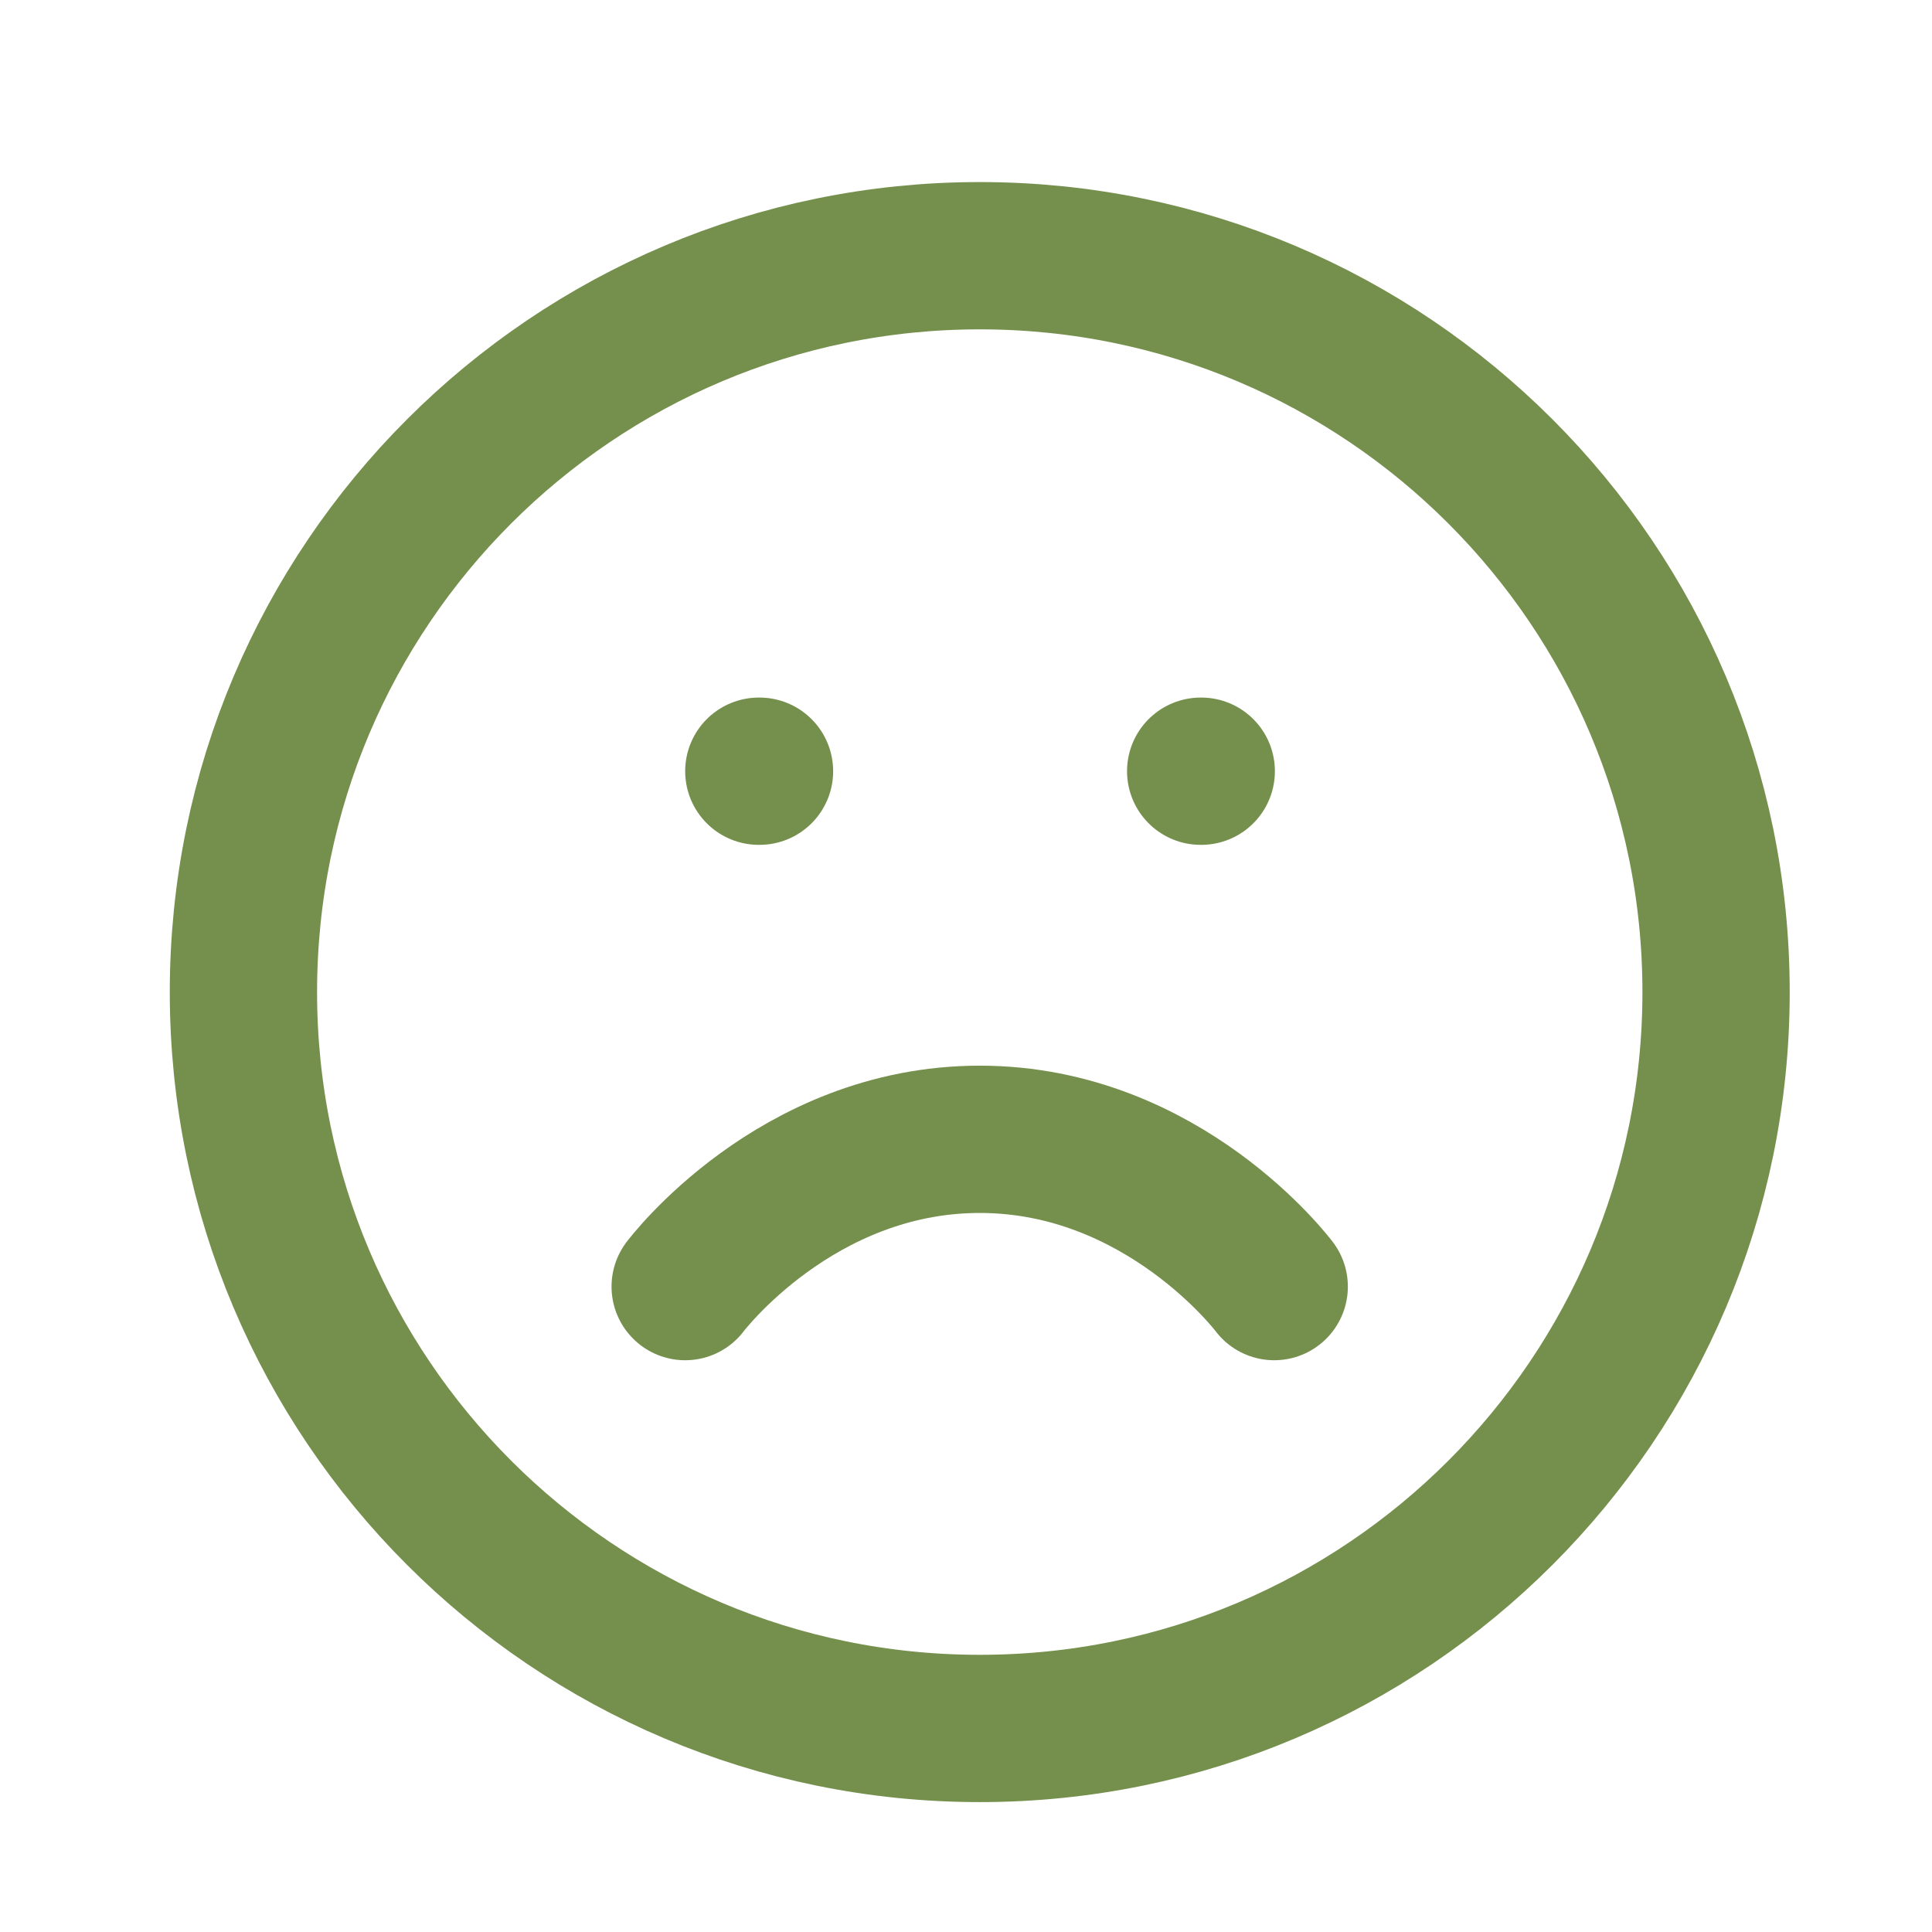 <svg width="17" height="17" viewBox="0 0 17 17" fill="none" xmlns="http://www.w3.org/2000/svg">
<g id="frown" opacity="0.7">
<path id="Vector" d="M8.621 15.209C12.199 15.209 15.1 12.308 15.1 8.73C15.1 5.151 12.199 2.25 8.621 2.25C5.043 2.25 2.142 5.151 2.142 8.73C2.142 12.308 5.043 15.209 8.621 15.209Z" stroke="#3A6000" stroke-width="1.296" stroke-linecap="round" stroke-linejoin="round"/>
<path id="Vector_2" d="M11.212 11.321C11.212 11.321 10.241 10.025 8.621 10.025C7.001 10.025 6.029 11.321 6.029 11.321" stroke="#3A6000" stroke-width="1.296" stroke-linecap="round" stroke-linejoin="round"/>
<path id="Vector_3" d="M6.677 6.786H6.683" stroke="#3A6000" stroke-width="1.296" stroke-linecap="round" stroke-linejoin="round"/>
<path id="Vector_4" d="M10.565 6.786H10.57" stroke="#3A6000" stroke-width="1.296" stroke-linecap="round" stroke-linejoin="round"/>
</g>
</svg>
